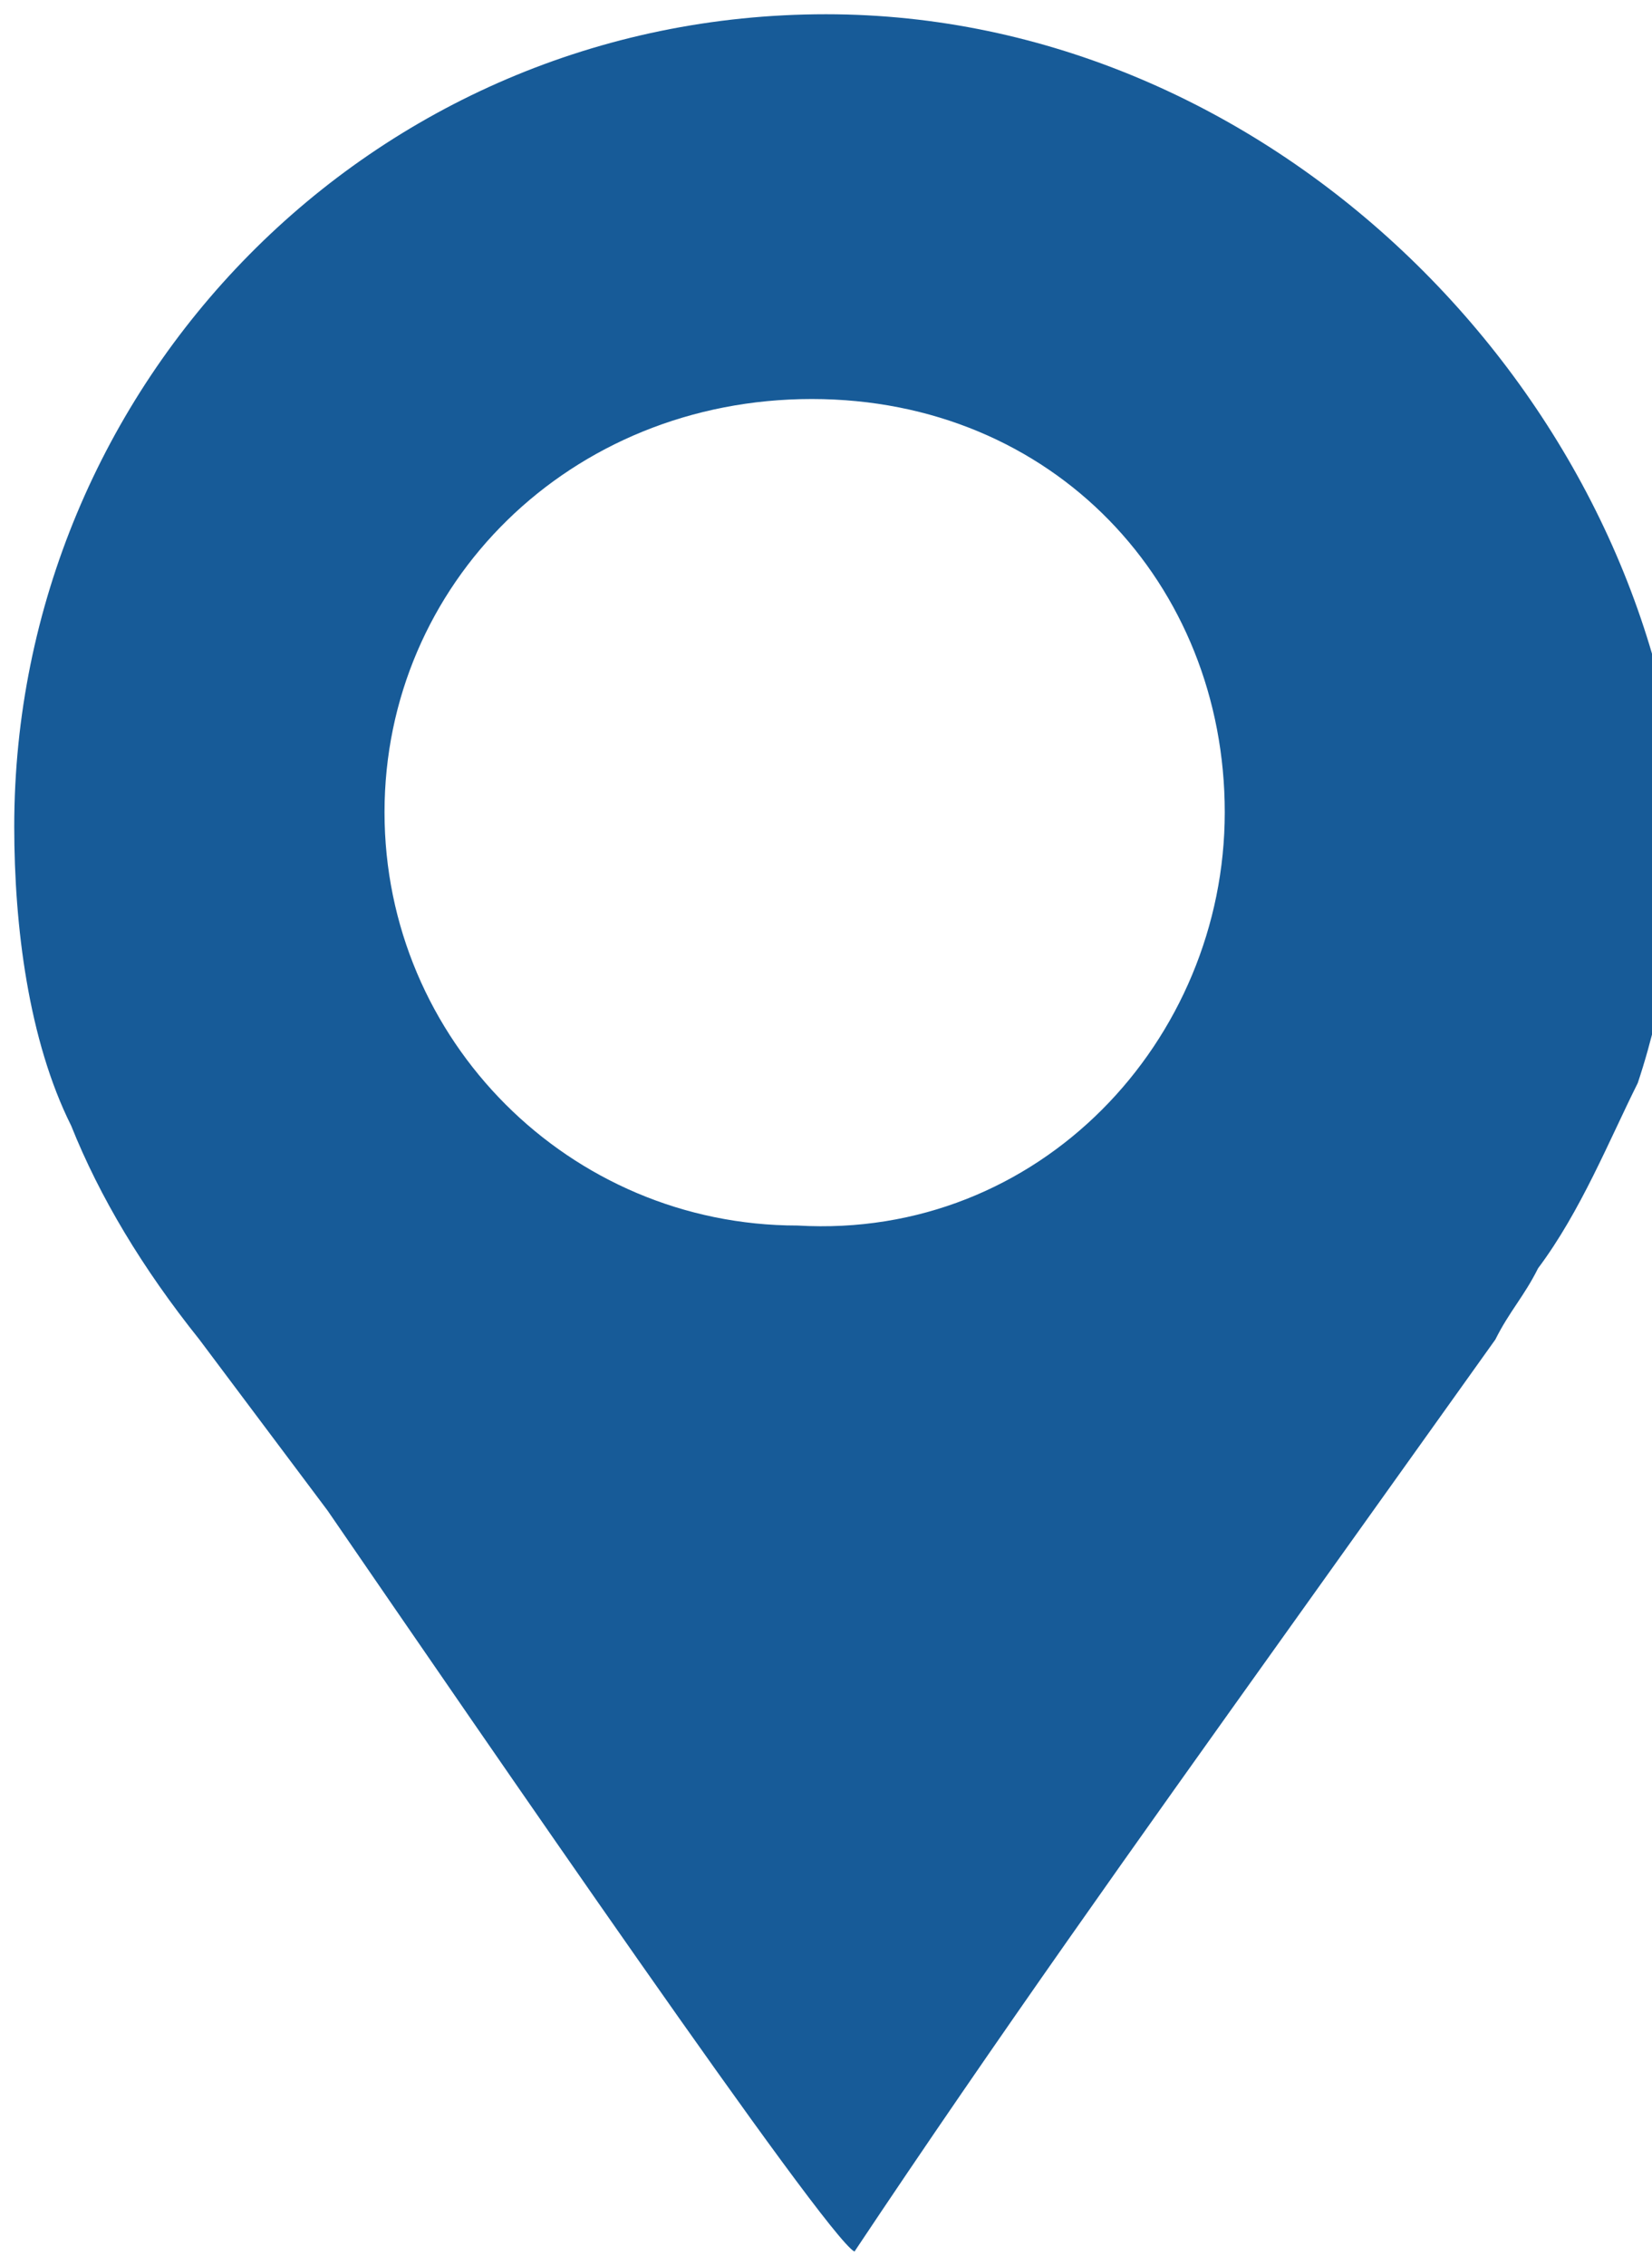 <?xml version="1.0" encoding="utf-8"?>
<!-- Generator: Adobe Illustrator 19.0.0, SVG Export Plug-In . SVG Version: 6.00 Build 0)  -->
<svg version="1.1" id="Layer_1" xmlns="http://www.w3.org/2000/svg" xmlns:xlink="http://www.w3.org/1999/xlink" x="0px" y="0px"
	 viewBox="-29 34.1 11.6 15.9" style="enable-background:new -29 34.1 11.6 15.9;" xml:space="preserve">
<style type="text/css">
	.st0{fill:#175B98;}
</style>
<path id="XMLID_5_" class="st0" d="M-23.2,34.2c-3.2,0-5.7,2.6-5.7,5.7c0,0.7,0.1,1.5,0.4,2.1c0.2,0.5,0.5,1,0.9,1.5
	c0.3,0.4,0.6,0.8,0.9,1.2c1.1,1.6,3.5,5.1,3.7,5.2c1-1.5,2-2.9,3-4.3c0.5-0.7,1-1.4,1.5-2.1c0.1-0.2,0.2-0.3,0.3-0.5
	c0.3-0.4,0.5-0.9,0.7-1.3c0.2-0.6,0.3-1.3,0.3-2C-17.5,36.8-20.1,34.2-23.2,34.2z M-23.3,36.9c1.7,0,2.9,1.3,2.9,2.9
	c0,1.6-1.3,3-3,2.9c-1.6,0-2.9-1.3-2.9-2.9C-26.3,38.2-25,36.9-23.3,36.9z"/>
</svg>

